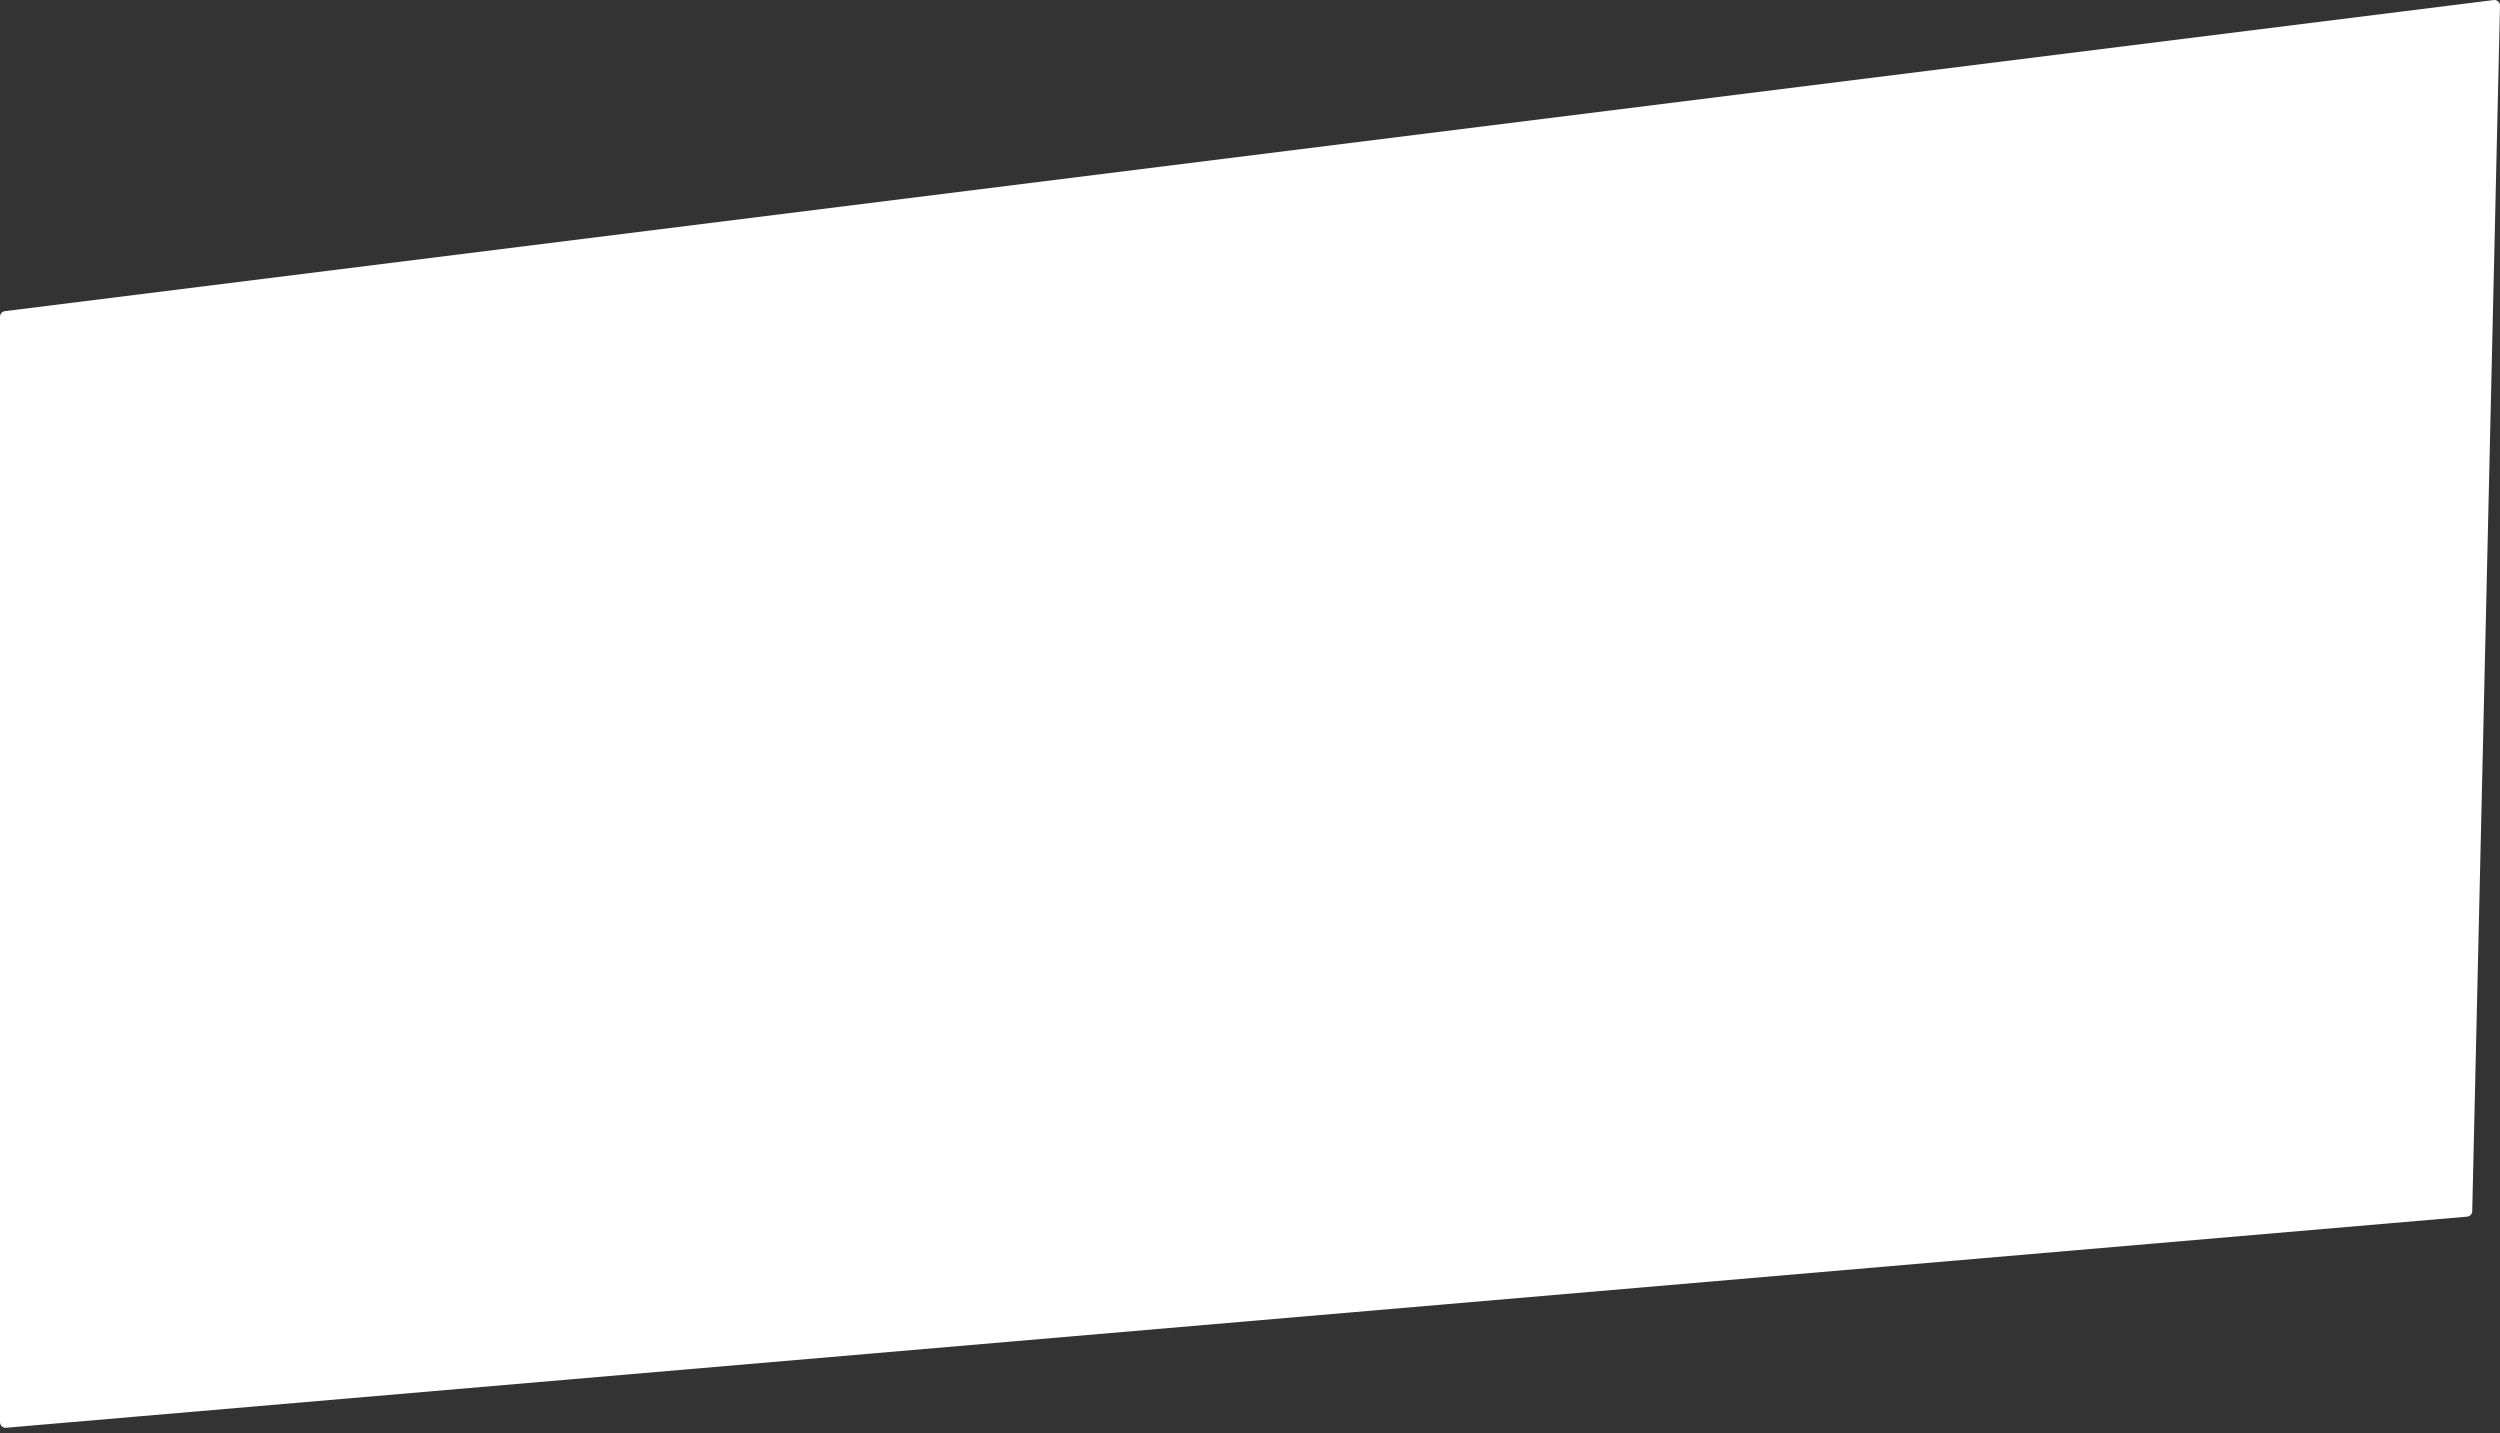 <svg width="225" height="129" viewBox="0 0 225 129" fill="none" xmlns="http://www.w3.org/2000/svg">
<rect x="0" y="0" width="225" height="129" fill="#333333" stroke="none"/>
<path d="M224.5 0.5L0.5 28.5V128L222 109L224.5 0.5Z" fill="white" stroke="white" stroke-linejoin="round"/>
</svg>
